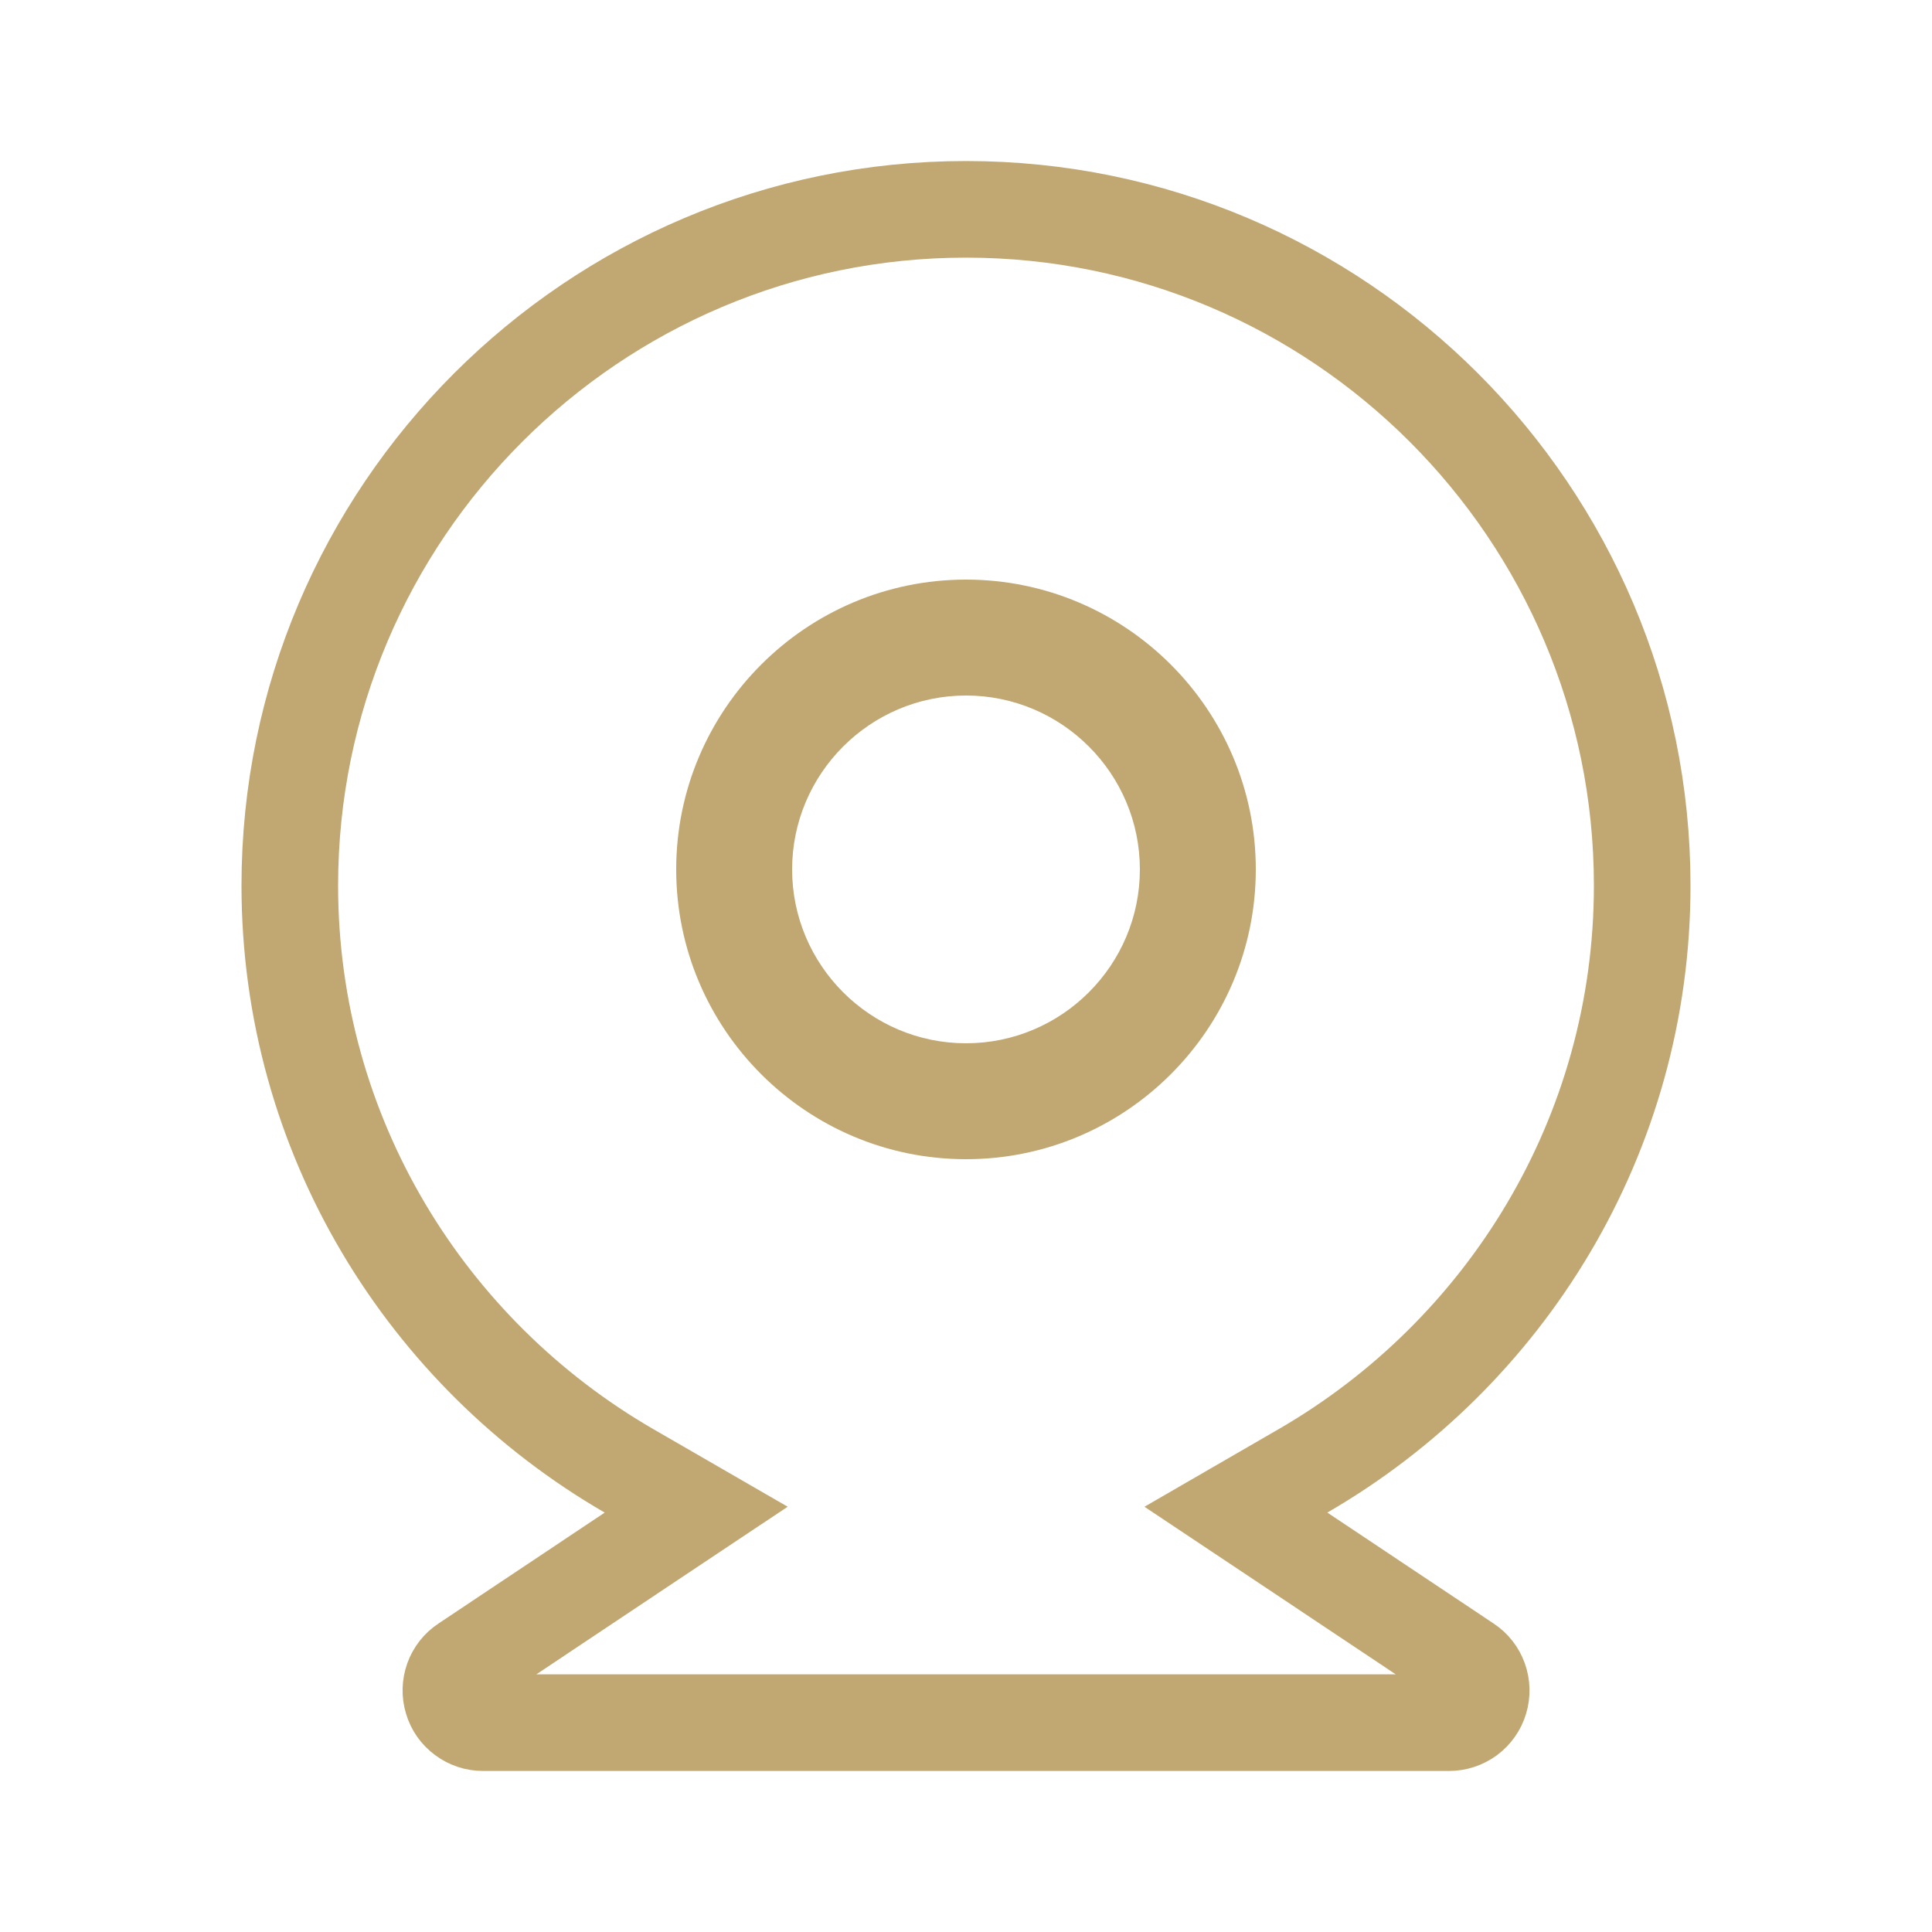 <svg width="20" height="20" viewBox="0 0 20 20" fill="none" xmlns="http://www.w3.org/2000/svg">
<path d="M13.489 15.226L12.794 15.628L13.463 16.074L15.185 17.223C15.185 17.223 15.185 17.223 15.185 17.223C15.245 17.262 15.29 17.32 15.314 17.387C15.338 17.455 15.34 17.528 15.319 17.597C15.299 17.665 15.256 17.725 15.199 17.768C15.141 17.81 15.072 17.833 15 17.833H15H5C4.929 17.833 4.859 17.81 4.802 17.767C4.744 17.725 4.702 17.665 4.682 17.596C4.661 17.528 4.663 17.455 4.687 17.387C4.711 17.32 4.756 17.262 4.816 17.223C4.816 17.223 4.816 17.223 4.816 17.223L6.538 16.074L7.207 15.628L6.511 15.226C4.414 14.012 3 11.753 3 9.167C3 5.308 6.14 2.167 10 2.167C13.86 2.167 17 5.308 17 9.167C17 11.753 15.586 14.012 13.489 15.226Z" stroke="#C1A771"/>
<path d="M10 6C8.346 6 7 7.346 7 9C7 10.654 8.346 12 10 12C11.654 12 13 10.654 13 9C13 7.346 11.654 6 10 6ZM10 10.8C9.008 10.8 8.2 9.992 8.2 9C8.2 8.008 9.008 7.2 10 7.2C10.992 7.2 11.8 8.008 11.8 9C11.8 9.992 10.992 10.8 10 10.8Z" fill="#C1A771"/>
</svg>
